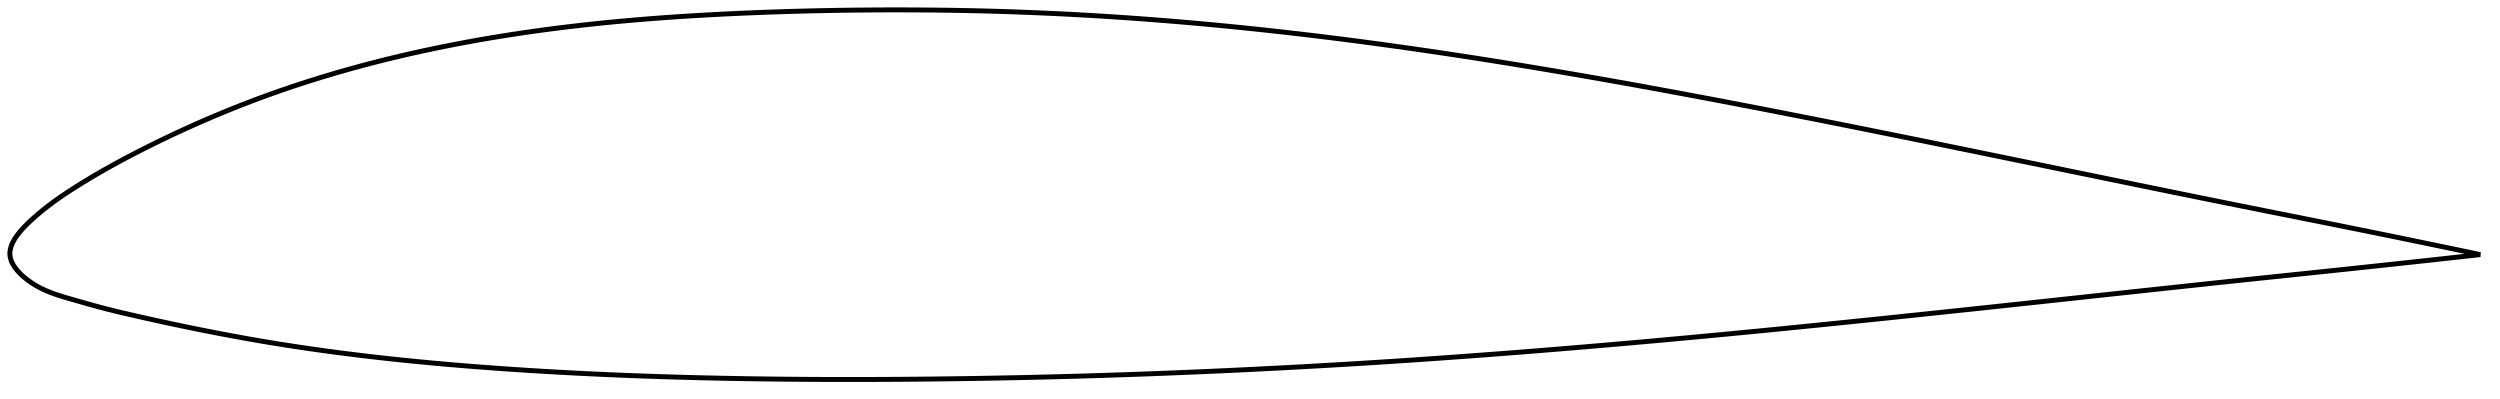 <?xml version="1.0" encoding="utf-8" ?>
<svg baseProfile="full" height="161.625" version="1.1" width="1012.045" xmlns="http://www.w3.org/2000/svg" xmlns:ev="http://www.w3.org/2001/xml-events" xmlns:xlink="http://www.w3.org/1999/xlink"><defs /><polygon fill="none" points="1004.045,103.067 1000.862,102.397 997.013,101.588 992.954,100.739 988.663,99.844 984.12,98.901 979.303,97.904 974.194,96.852 968.777,95.741 963.05,94.572 957.023,93.349 950.731,92.078 944.232,90.773 937.632,89.451 931.076,88.142 924.531,86.836 917.959,85.524 911.346,84.202 904.763,82.881 898.223,81.563 891.705,80.244 885.192,78.921 878.671,77.592 872.134,76.256 865.575,74.913 858.992,73.562 852.387,72.206 845.768,70.846 839.153,69.487 832.541,68.128 825.928,66.769 819.31,65.409 812.691,64.05 806.08,62.694 799.476,61.341 792.879,59.991 786.287,58.645 779.7,57.303 773.117,55.966 766.538,54.633 759.962,53.306 753.388,51.985 746.818,50.67 740.25,49.362 733.686,48.062 727.125,46.769 720.567,45.485 714.013,44.209 707.463,42.944 700.916,41.688 694.373,40.442 687.835,39.208 681.301,37.985 674.772,36.775 668.246,35.577 661.725,34.393 655.207,33.224 648.693,32.069 642.182,30.929 635.674,29.805 629.17,28.697 622.668,27.606 616.17,26.533 609.675,25.477 603.184,24.44 596.697,23.423 590.214,22.425 583.736,21.448 577.262,20.493 570.793,19.559 564.329,18.648 557.867,17.761 551.41,16.897 544.954,16.058 538.501,15.243 532.049,14.454 525.599,13.69 519.15,12.952 512.703,12.24 506.258,11.556 499.816,10.898 493.376,10.268 486.939,9.667 480.506,9.094 474.076,8.55 467.648,8.036 461.223,7.552 454.799,7.098 448.375,6.675 441.949,6.282 435.523,5.92 429.096,5.589 422.67,5.289 416.246,5.02 409.824,4.783 403.402,4.578 396.978,4.404 390.55,4.263 384.115,4.152 377.673,4.072 371.223,4.021 364.766,4.0 358.304,4.007 351.839,4.042 345.375,4.104 338.916,4.194 332.462,4.312 326.015,4.46 319.573,4.636 313.137,4.843 306.709,5.08 300.291,5.346 293.887,5.644 287.501,5.975 281.138,6.339 274.8,6.738 268.49,7.175 262.209,7.651 255.957,8.169 249.731,8.731 243.53,9.339 237.351,9.995 231.194,10.699 225.06,11.452 218.948,12.257 212.862,13.114 206.8,14.024 200.763,14.988 194.751,16.008 188.765,17.085 182.804,18.219 176.871,19.411 170.967,20.662 165.093,21.973 159.251,23.345 153.44,24.779 147.66,26.276 141.913,27.837 136.2,29.463 130.521,31.154 124.879,32.911 119.277,34.734 113.714,36.624 108.189,38.583 102.697,40.613 97.234,42.716 91.799,44.893 86.395,47.139 81.032,49.45 75.711,51.824 70.438,54.258 65.236,56.738 60.146,59.241 55.197,61.751 50.396,64.263 45.767,66.768 41.417,69.21 37.462,71.512 33.919,73.647 30.698,75.652 27.693,77.583 24.809,79.512 22.053,81.454 19.531,83.337 17.327,85.078 15.445,86.644 13.831,88.045 12.437,89.306 11.23,90.448 10.179,91.496 9.258,92.469 8.445,93.38 7.727,94.242 7.091,95.062 6.528,95.848 6.031,96.604 5.596,97.336 5.218,98.047 4.893,98.739 4.621,99.416 4.399,100.081 4.225,100.734 4.101,101.378 4.026,102.016 4.0,102.649 4.026,103.278 4.104,103.906 4.236,104.534 4.42,105.164 4.656,105.798 4.944,106.436 5.285,107.081 5.681,107.734 6.134,108.397 6.647,109.071 7.225,109.758 7.872,110.46 8.595,111.179 9.404,111.918 10.307,112.679 11.319,113.463 12.454,114.272 13.73,115.103 15.162,115.949 16.776,116.802 18.604,117.657 20.681,118.506 23.029,119.342 25.649,120.169 28.532,121.01 31.687,121.915 35.16,122.907 39.005,123.977 43.267,125.102 47.961,126.26 53.069,127.453 58.527,128.691 64.24,129.956 70.118,131.222 76.107,132.476 82.169,133.705 88.27,134.902 94.388,136.058 100.508,137.168 106.631,138.228 112.765,139.237 118.919,140.199 125.099,141.116 131.304,141.989 137.532,142.821 143.781,143.611 150.049,144.36 156.335,145.071 162.641,145.743 168.967,146.379 175.314,146.98 181.682,147.548 188.072,148.083 194.482,148.589 200.911,149.065 207.356,149.514 213.814,149.936 220.282,150.332 226.757,150.702 233.241,151.047 239.733,151.367 246.234,151.663 252.743,151.935 259.26,152.184 265.785,152.412 272.317,152.617 278.857,152.802 285.405,152.966 291.962,153.11 298.527,153.235 305.1,153.343 311.677,153.433 318.258,153.505 324.841,153.56 331.428,153.599 338.02,153.62 344.618,153.625 351.222,153.615 357.832,153.591 364.447,153.552 371.064,153.499 377.685,153.432 384.308,153.352 390.934,153.259 397.562,153.153 404.192,153.034 410.821,152.903 417.449,152.759 424.073,152.603 430.694,152.433 437.314,152.25 443.933,152.053 450.553,151.843 457.174,151.619 463.796,151.382 470.419,151.132 477.044,150.869 483.669,150.594 490.296,150.305 496.923,150.004 503.551,149.69 510.178,149.365 516.804,149.027 523.428,148.677 530.052,148.314 536.673,147.94 543.294,147.552 549.913,147.153 556.532,146.74 563.152,146.315 569.772,145.878 576.394,145.428 583.018,144.967 589.644,144.494 596.272,144.009 602.903,143.513 609.536,143.006 616.172,142.489 622.809,141.961 629.448,141.423 636.089,140.875 642.732,140.318 649.375,139.751 656.019,139.174 662.665,138.589 669.31,137.995 675.957,137.393 682.604,136.782 689.252,136.163 695.901,135.536 702.553,134.9 709.207,134.257 715.866,133.606 722.528,132.948 729.195,132.283 735.866,131.612 742.542,130.935 749.221,130.252 755.903,129.565 762.587,128.874 769.271,128.178 775.956,127.479 782.642,126.776 789.329,126.07 796.019,125.361 802.712,124.649 809.412,123.933 816.119,123.214 822.835,122.493 829.555,121.77 836.268,121.046 842.98,120.321 849.696,119.596 856.412,118.871 863.112,118.148 869.79,117.428 876.446,116.712 883.085,115.999 889.714,115.29 896.345,114.583 902.994,113.878 909.682,113.172 916.383,112.467 923.033,111.77 929.65,111.076 936.268,110.382 942.939,109.681 949.583,108.98 956.026,108.296 962.2,107.637 968.068,107.007 973.612,106.408 978.837,105.841 983.757,105.305 988.392,104.797 992.764,104.317 996.897,103.86 1000.811,103.426 1004.045,103.067" stroke="black" stroke-width="2.0" /></svg>